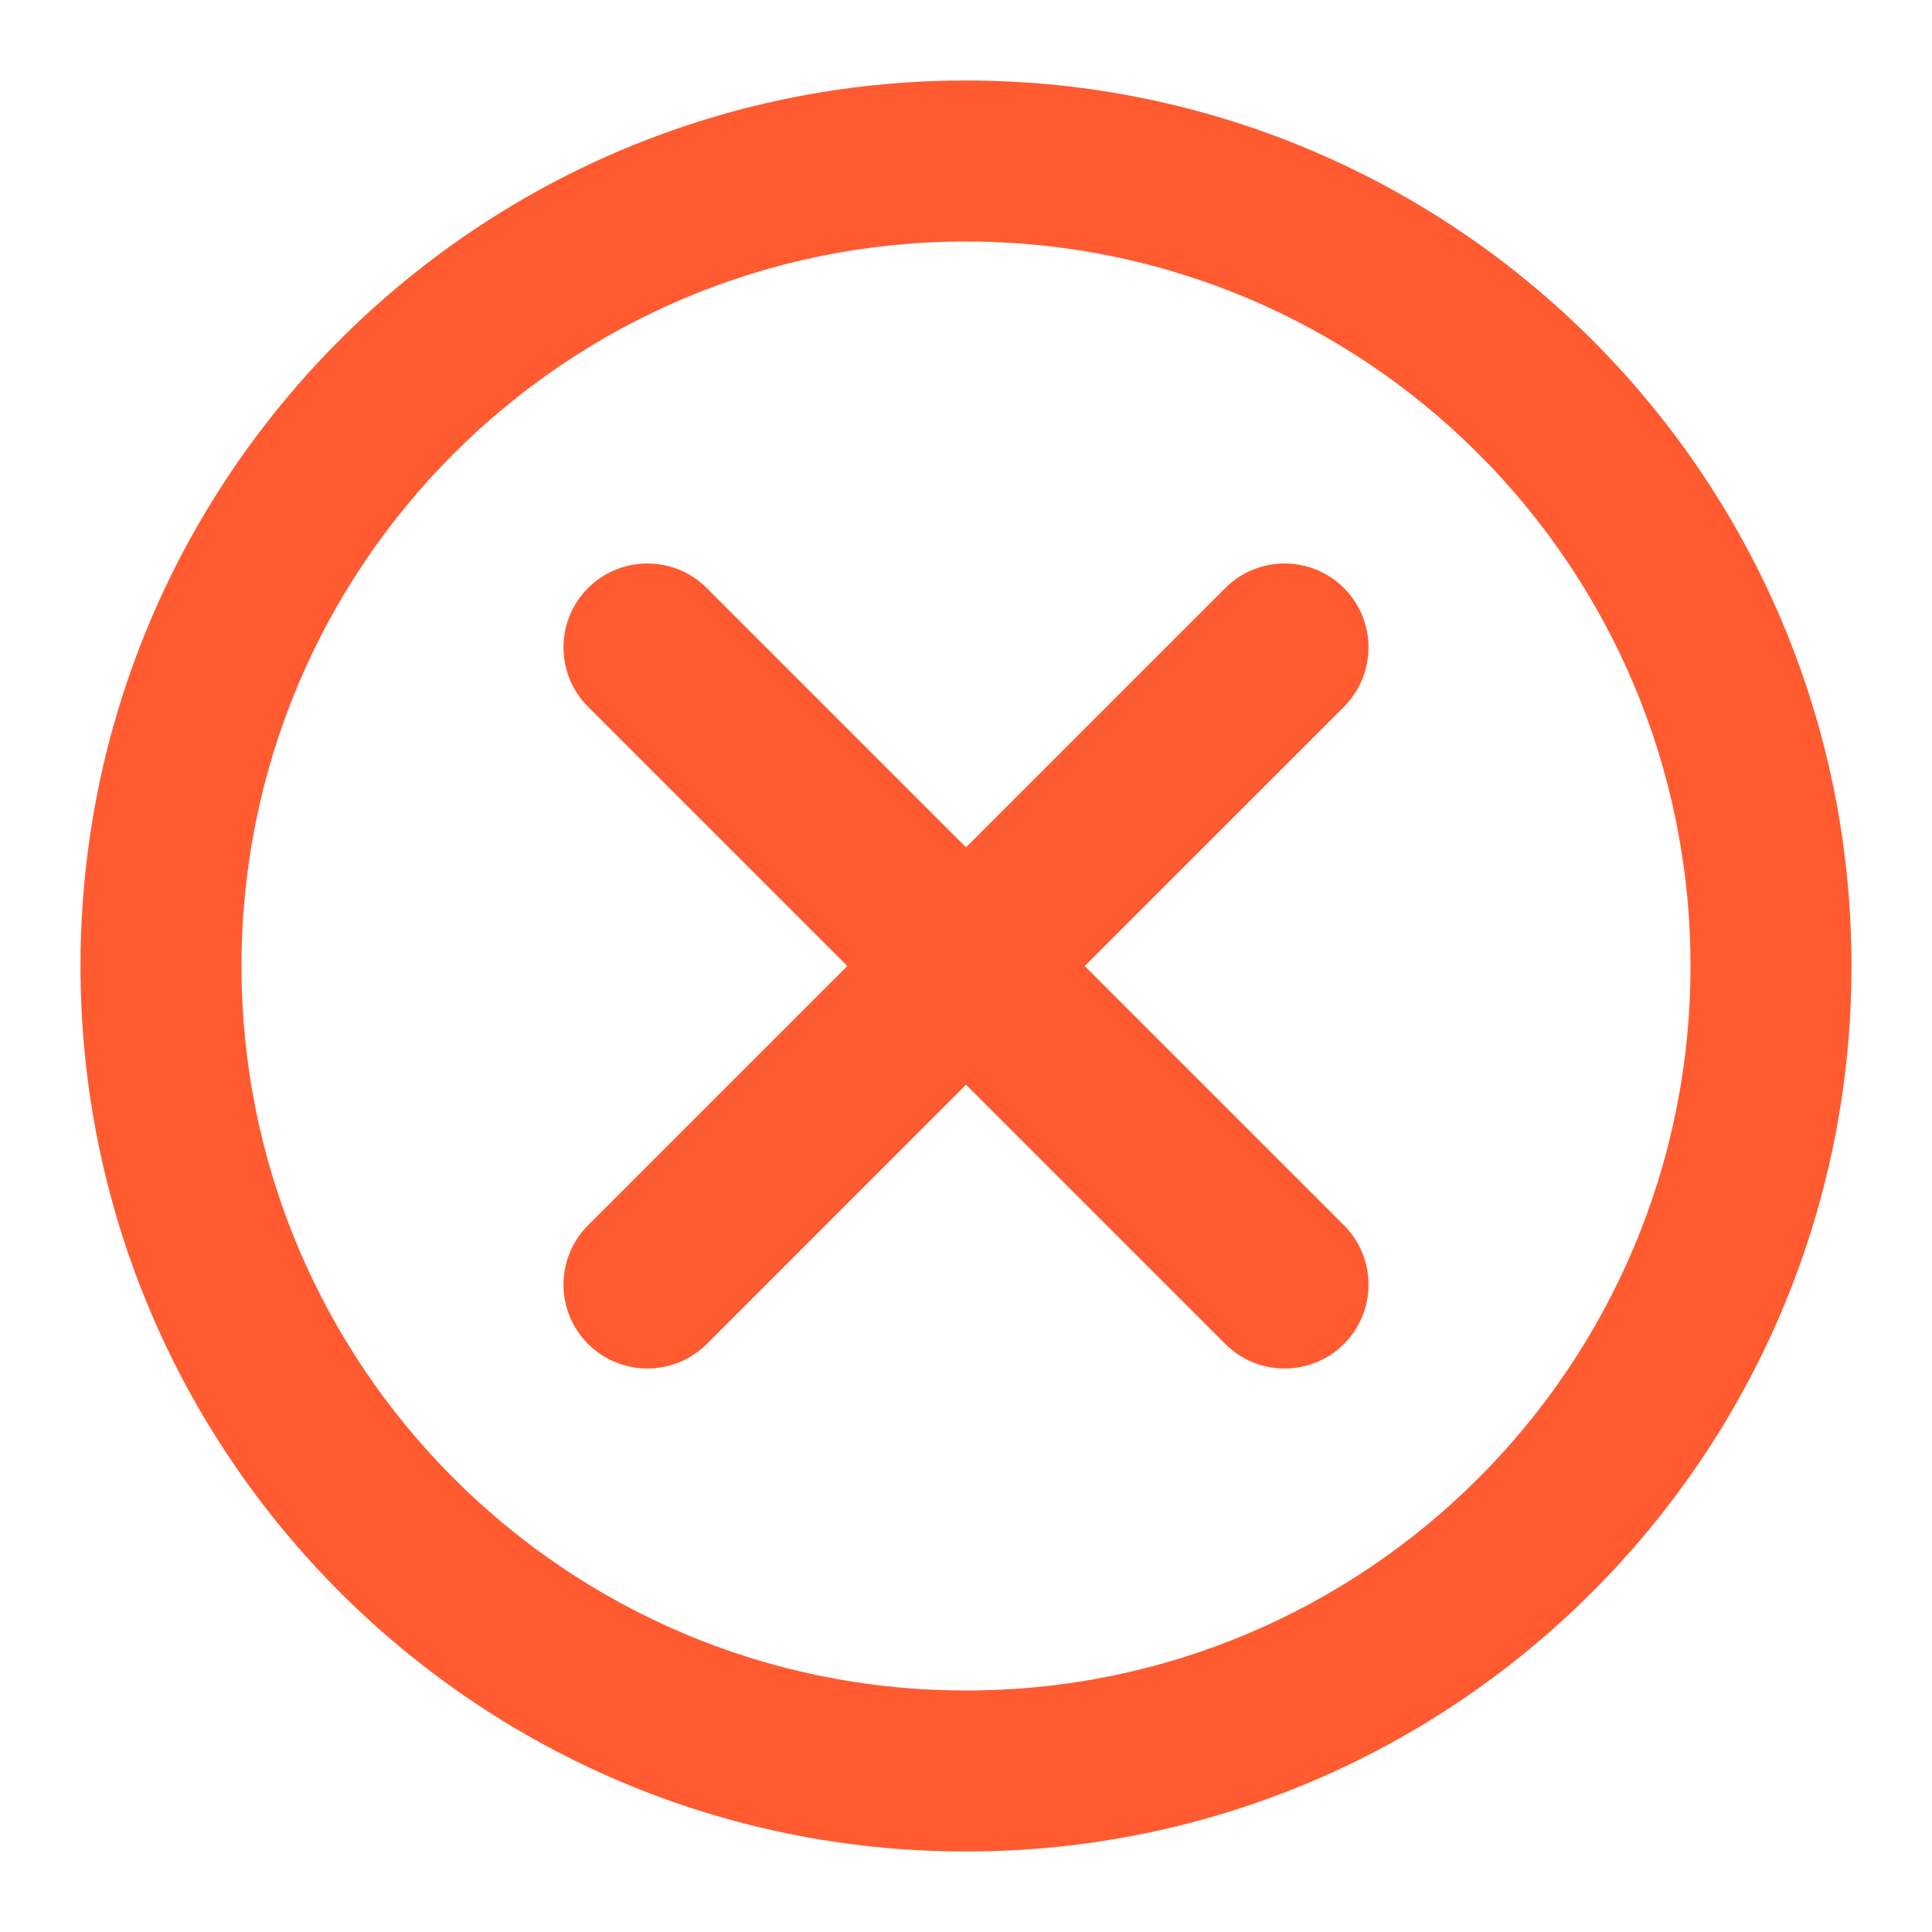 <svg width="24" height="24" viewBox="0 0 24 24" fill="none" xmlns="http://www.w3.org/2000/svg">
<path fill-rule="evenodd" clip-rule="evenodd" d="M7.305 7.305C7.712 6.898 8.373 6.898 8.78 7.305L12 10.526L15.221 7.305C15.628 6.898 16.288 6.898 16.695 7.305C17.102 7.712 17.102 8.372 16.695 8.78L13.474 12L16.695 15.22C17.102 15.628 17.102 16.288 16.695 16.695C16.288 17.102 15.628 17.102 15.221 16.695L12 13.474L8.78 16.695C8.373 17.102 7.712 17.102 7.305 16.695C6.898 16.288 6.898 15.628 7.305 15.221L10.526 12L7.305 8.78C6.898 8.372 6.898 7.712 7.305 7.305Z" fill="#FF5A30"/>
<path fill-rule="evenodd" clip-rule="evenodd" d="M12 3C7.029 3 3 7.029 3 12C3 16.971 7.029 21 12 21C16.971 21 21 16.971 21 12C21 7.029 16.971 3 12 3ZM1 12C1 5.925 5.925 1 12 1C18.075 1 23 5.925 23 12C23 18.075 18.075 23 12 23C5.925 23 1 18.075 1 12Z" fill="#FF5A30"/>
</svg>
